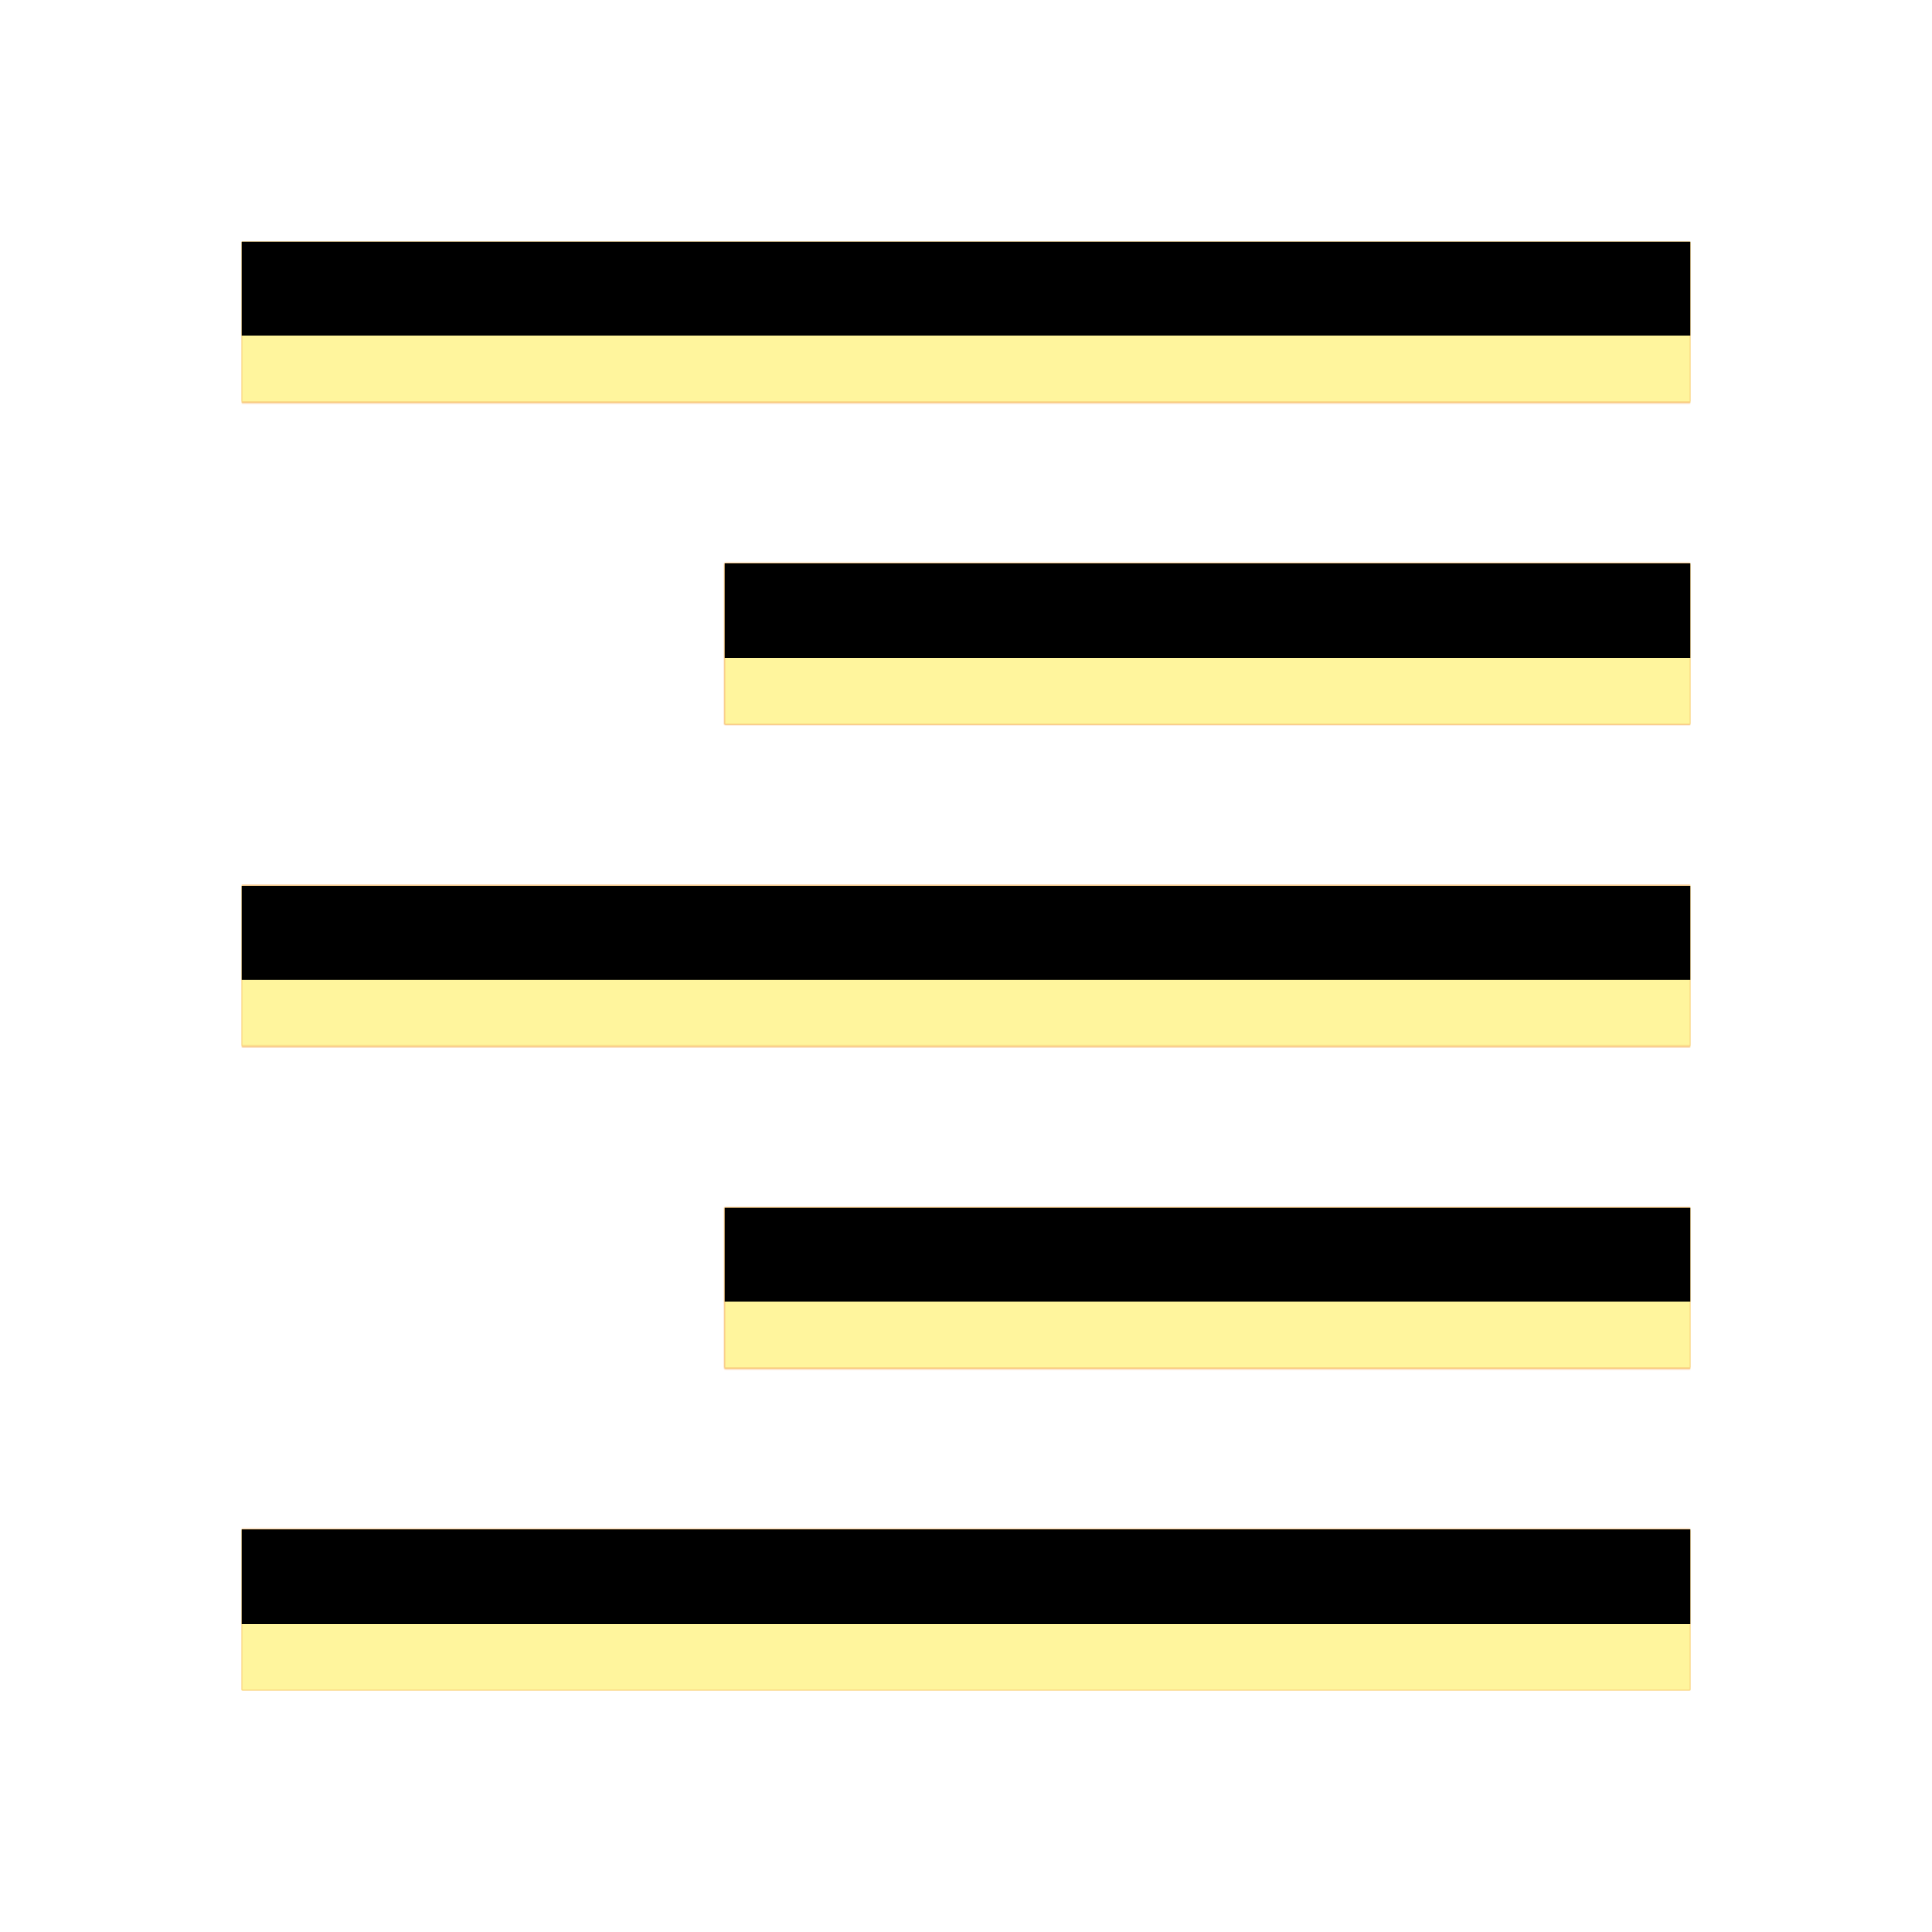 <svg version="1.1" xmlns="http://www.w3.org/2000/svg" xmlns:xlink="http://www.w3.org/1999/xlink" viewBox="0,0,1024,1024">
	<!-- Color names: teamapps-color-1, teamapps-color-2, teamapps-color-3 -->
	<desc>format_align_right icon - Licensed under Apache License v2.0 (http://www.apache.org/licenses/LICENSE-2.0) - Created with Iconfu.com - Derivative work of Material icons (Copyright Google Inc.)</desc>
	<defs>
		<clipPath id="clip-uhh600i6">
			<path d="M128,810.67h768v85.33h-768zM128,469.33h768v85.34h-768zM896,128v85.33h-768v-85.33zM384,298.67h512v85.33h-512zM384,640h512v85.33h-512z"/>
		</clipPath>
		<radialGradient cx="0" cy="0" r="1448.15" id="color-0fYB4bVh" gradientUnits="userSpaceOnUse">
			<stop offset="0.07" stop-color="#ffffff"/>
			<stop offset="0.75" stop-color="#000000"/>
		</radialGradient>
		<linearGradient x1="0" y1="1024" x2="1024" y2="0" id="color-XiPniGWi" gradientUnits="userSpaceOnUse">
			<stop offset="0.2" stop-color="#000000"/>
			<stop offset="0.8" stop-color="#ffffff"/>
		</linearGradient>
		<filter id="filter-KKBdTLnj" color-interpolation-filters="sRGB">
			<feOffset/>
		</filter>
		<filter id="filter-LRj0M58R" x="0%" y="0%" width="100%" height="100%" color-interpolation-filters="sRGB">
			<feColorMatrix values="1 0 0 0 0 0 1 0 0 0 0 0 1 0 0 0 0 0 0.05 0" in="SourceGraphic"/>
			<feOffset dy="20"/>
			<feGaussianBlur stdDeviation="11" result="blur0"/>
			<feColorMatrix values="1 0 0 0 0 0 1 0 0 0 0 0 1 0 0 0 0 0 0.07 0" in="SourceGraphic"/>
			<feOffset dy="30"/>
			<feGaussianBlur stdDeviation="20" result="blur1"/>
			<feMerge>
				<feMergeNode in="blur0"/>
				<feMergeNode in="blur1"/>
			</feMerge>
		</filter>
		<mask id="mask-2ypveg4m">
			<rect fill="url(#color-XiPniGWi)" x="128" y="128" width="768" height="768"/>
		</mask>
		<mask id="mask-MhFPxGTP">
			<path d="M128,810.67h768v85.33h-768zM128,469.33h768v85.34h-768zM896,128v85.33h-768v-85.33zM384,298.67h512v85.33h-512zM384,640h512v85.33h-512z" fill="#ffffff"/>
		</mask>
		<mask id="mask-tChrcr3K">
			<path d="M128,810.67h768v85.33h-768zM128,469.33h768v85.34h-768zM896,128v85.33h-768v-85.33zM384,298.67h512v85.33h-512zM384,640h512v85.33h-512z" fill="url(#color-0fYB4bVh)"/>
		</mask>
	</defs>
	<g fill="none" fill-rule="nonzero" style="mix-blend-mode: normal">
		<g mask="url(#mask-MhFPxGTP)">
			<g color="#ffc107" class="teamapps-color-2">
				<rect x="128" y="128" width="768" height="768" fill="currentColor"/>
			</g>
			<g color="#e65100" class="teamapps-color-3" mask="url(#mask-2ypveg4m)">
				<rect x="128" y="128" width="768" height="768" fill="currentColor"/>
			</g>
		</g>
		<g filter="url(#filter-KKBdTLnj)" mask="url(#mask-tChrcr3K)">
			<g color="#fff59d" class="teamapps-color-1">
				<rect x="128" y="128" width="768" height="768" fill="currentColor"/>
			</g>
		</g>
		<g clip-path="url(#clip-uhh600i6)">
			<path d="M35,939v-954h954v954zM128,896h768v-85.33h-768zM128,554.67h768v-85.34h-768zM128,128v85.33h768v-85.33zM384,384h512v-85.33h-512zM384,725.33h512v-85.33h-512z" fill="#000000" filter="url(#filter-LRj0M58R)"/>
		</g>
	</g>
</svg>